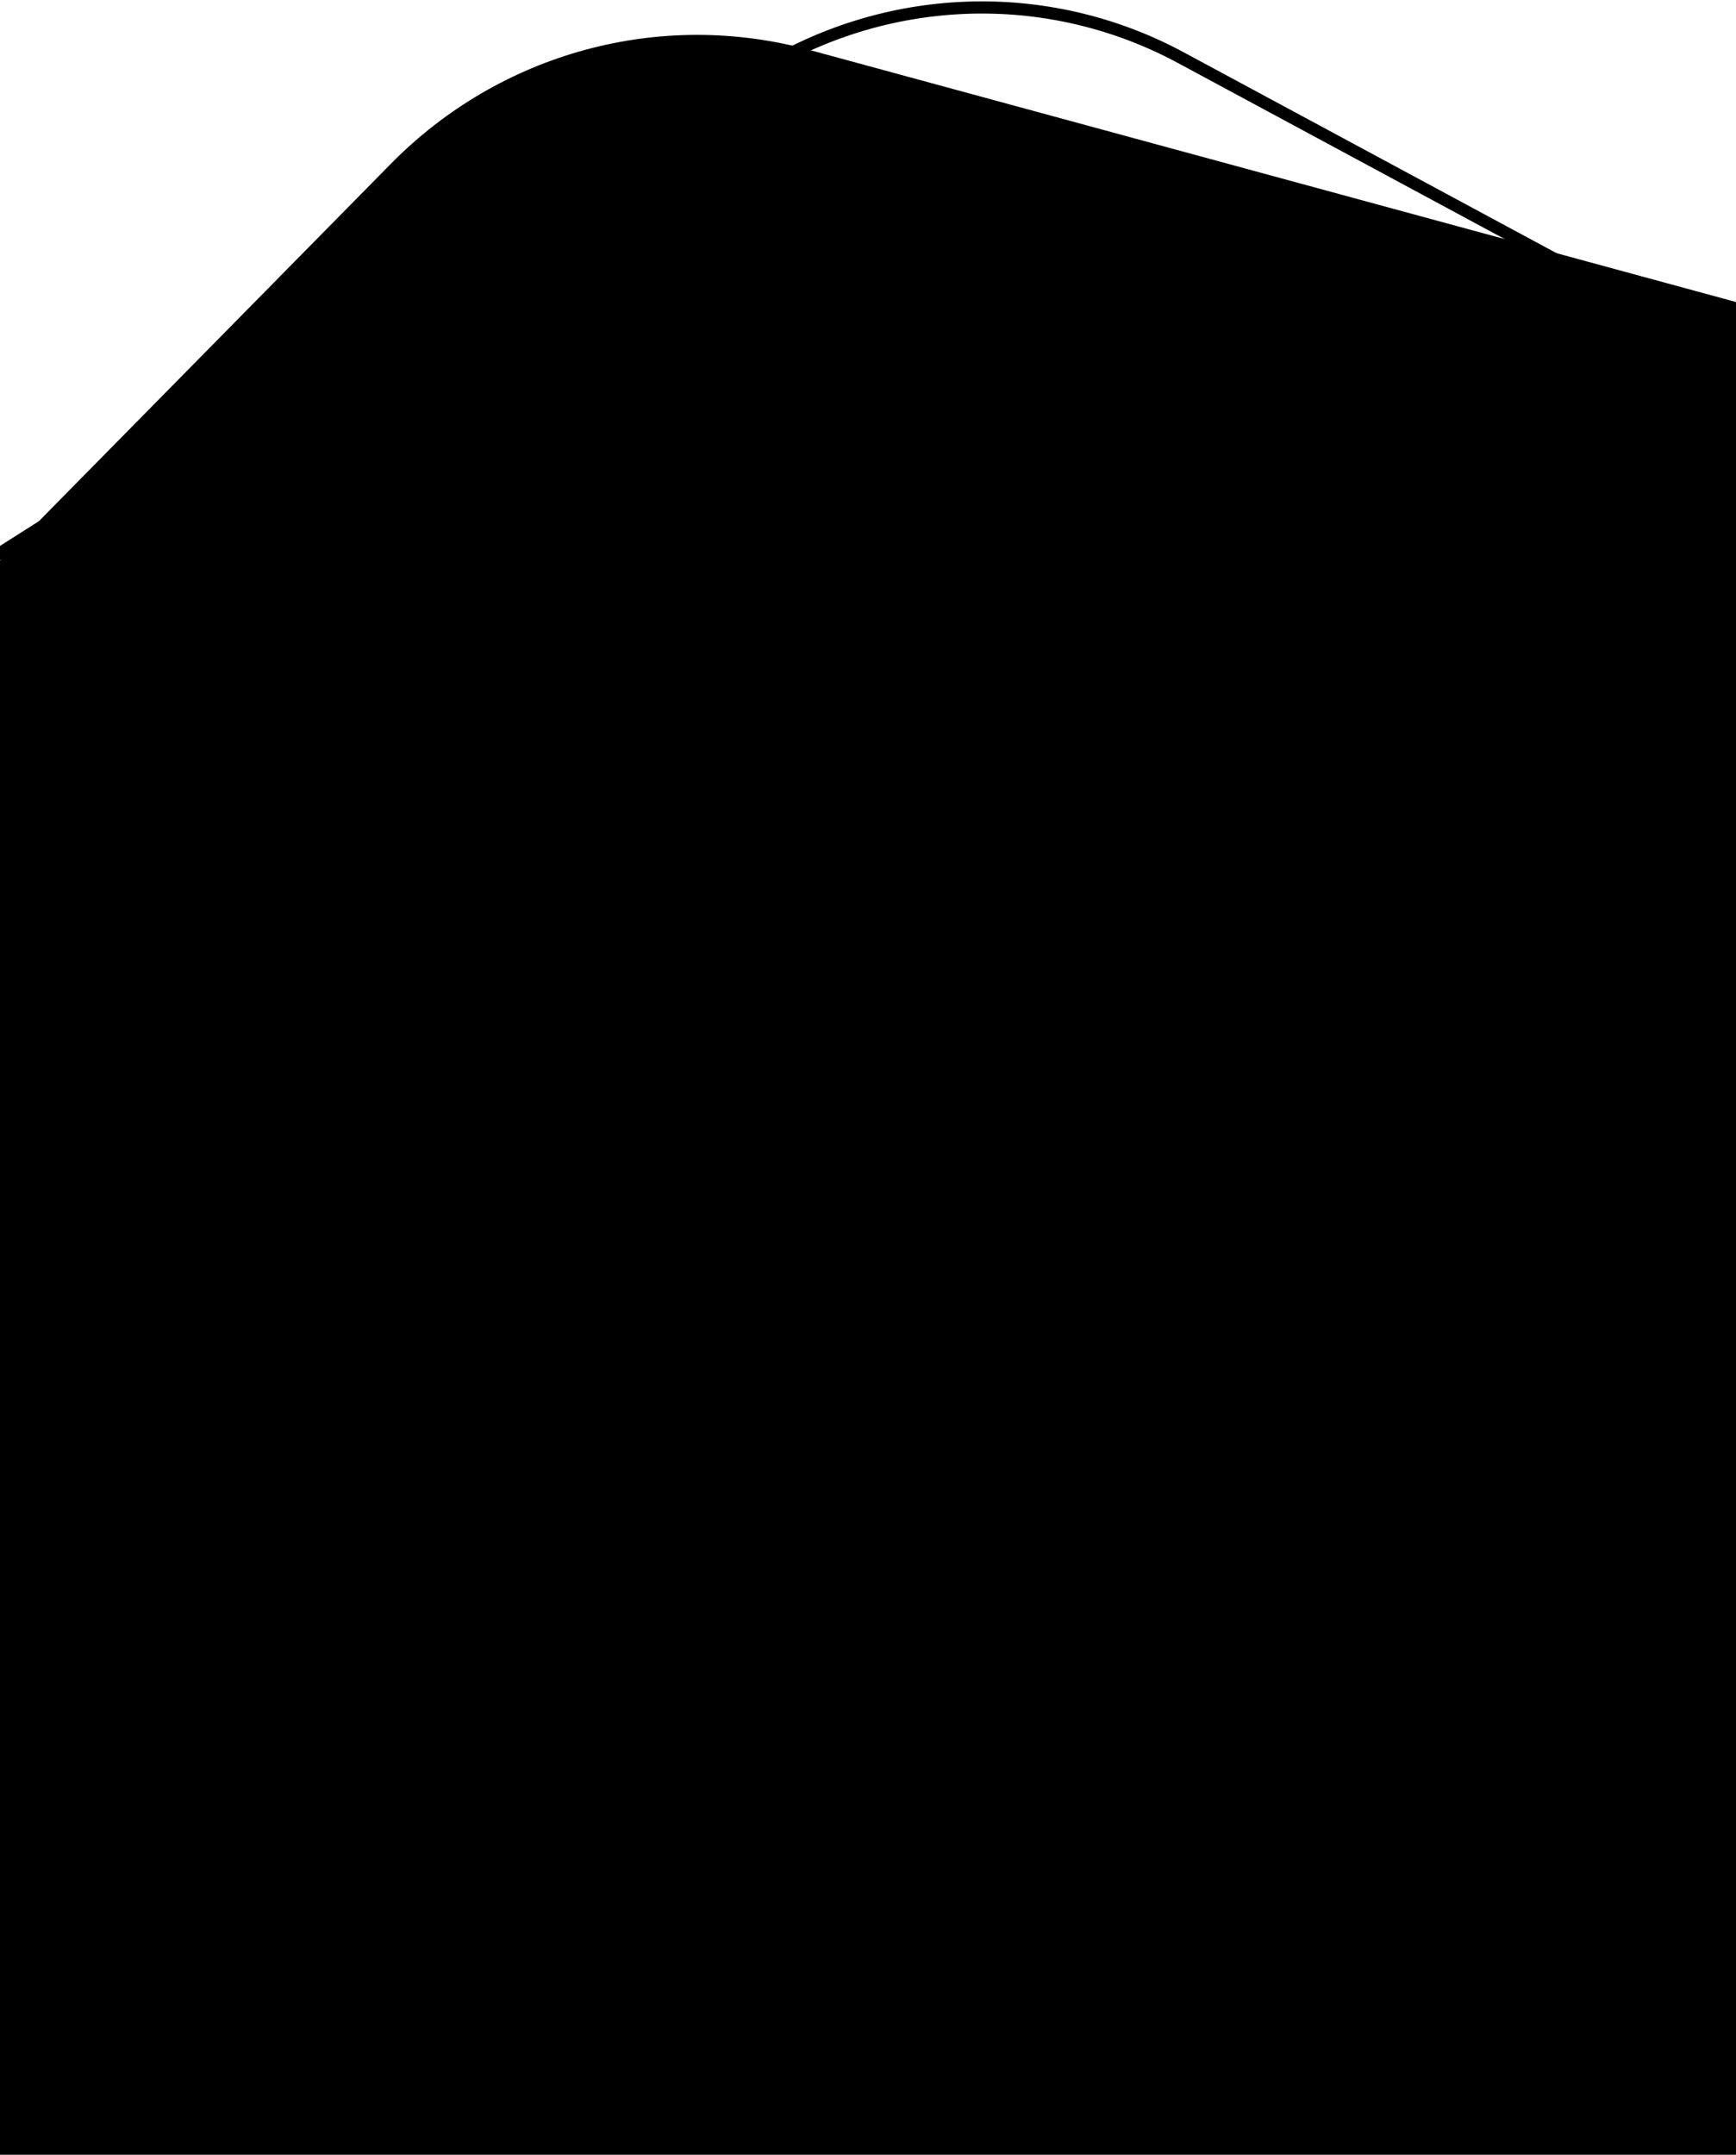 <svg width="428" height="531" viewBox="0 0 428 531" fill="none" xmlns="http://www.w3.org/2000/svg">
    <path d="M-16.14 146.552L-16.944 145.285L-16.14 146.552L186.055 18.191C186.055 18.191 186.055 18.191 186.055 18.191C218.003 -2.087 258.052 -3.605 291.12 14.204L500.472 126.947C533.541 144.757 554.619 179.193 555.751 217.305L562.901 458.406L564.4 458.362L562.901 458.406C564.032 496.52 545.038 532.492 513.086 552.775L310.889 681.132C278.941 701.409 238.892 702.928 205.824 685.119L-3.528 572.376C-36.597 554.566 -57.675 520.13 -58.807 482.018L-65.957 240.917C-67.085 202.807 -48.092 166.835 -16.14 146.552Z"
          stroke="url(#bg-bottom-multi-2-mobile-a)" stroke-width="3"/>
    <path d="M-99.417 315.638L-37.846 548.844C-27.978 586.216 0.782 615.404 37.608 625.419L267.399 687.904C304.225 697.919 343.516 687.231 370.473 659.877L538.691 489.16C565.648 461.802 576.175 421.928 566.307 384.555L504.736 151.35C494.868 113.977 466.108 84.79 429.283 74.775L199.491 12.289C162.666 2.275 123.375 12.962 96.417 40.316L-71.796 211.037C-98.754 238.394 -109.281 278.269 -99.417 315.638Z"
          fill="url(#bg-bottom-multi-2-mobile-b)"/>
    <defs>
        <linearGradient id="bg-bottom-multi-2-mobile-a" x1="3.657" y1="117.515" x2="499.812" y2="574.672"
                        gradientUnits="userSpaceOnUse">
            <stop stop-color="currentcolor" class="theme-tint-5"/>
            <stop offset="1" stop-color="currentcolor" class="theme-shade-5"/>
        </linearGradient>
        <linearGradient id="bg-bottom-multi-2-mobile-b" x1="117.863" y1="350.054" x2="100.895" y2="158.391"
                        gradientUnits="userSpaceOnUse">
            <stop stop-color="currentcolor" class="theme-tint-5"/>
            <stop offset="0.871" stop-color="currentcolor" class="theme-shade-5"/>
        </linearGradient>
    </defs>
</svg>
